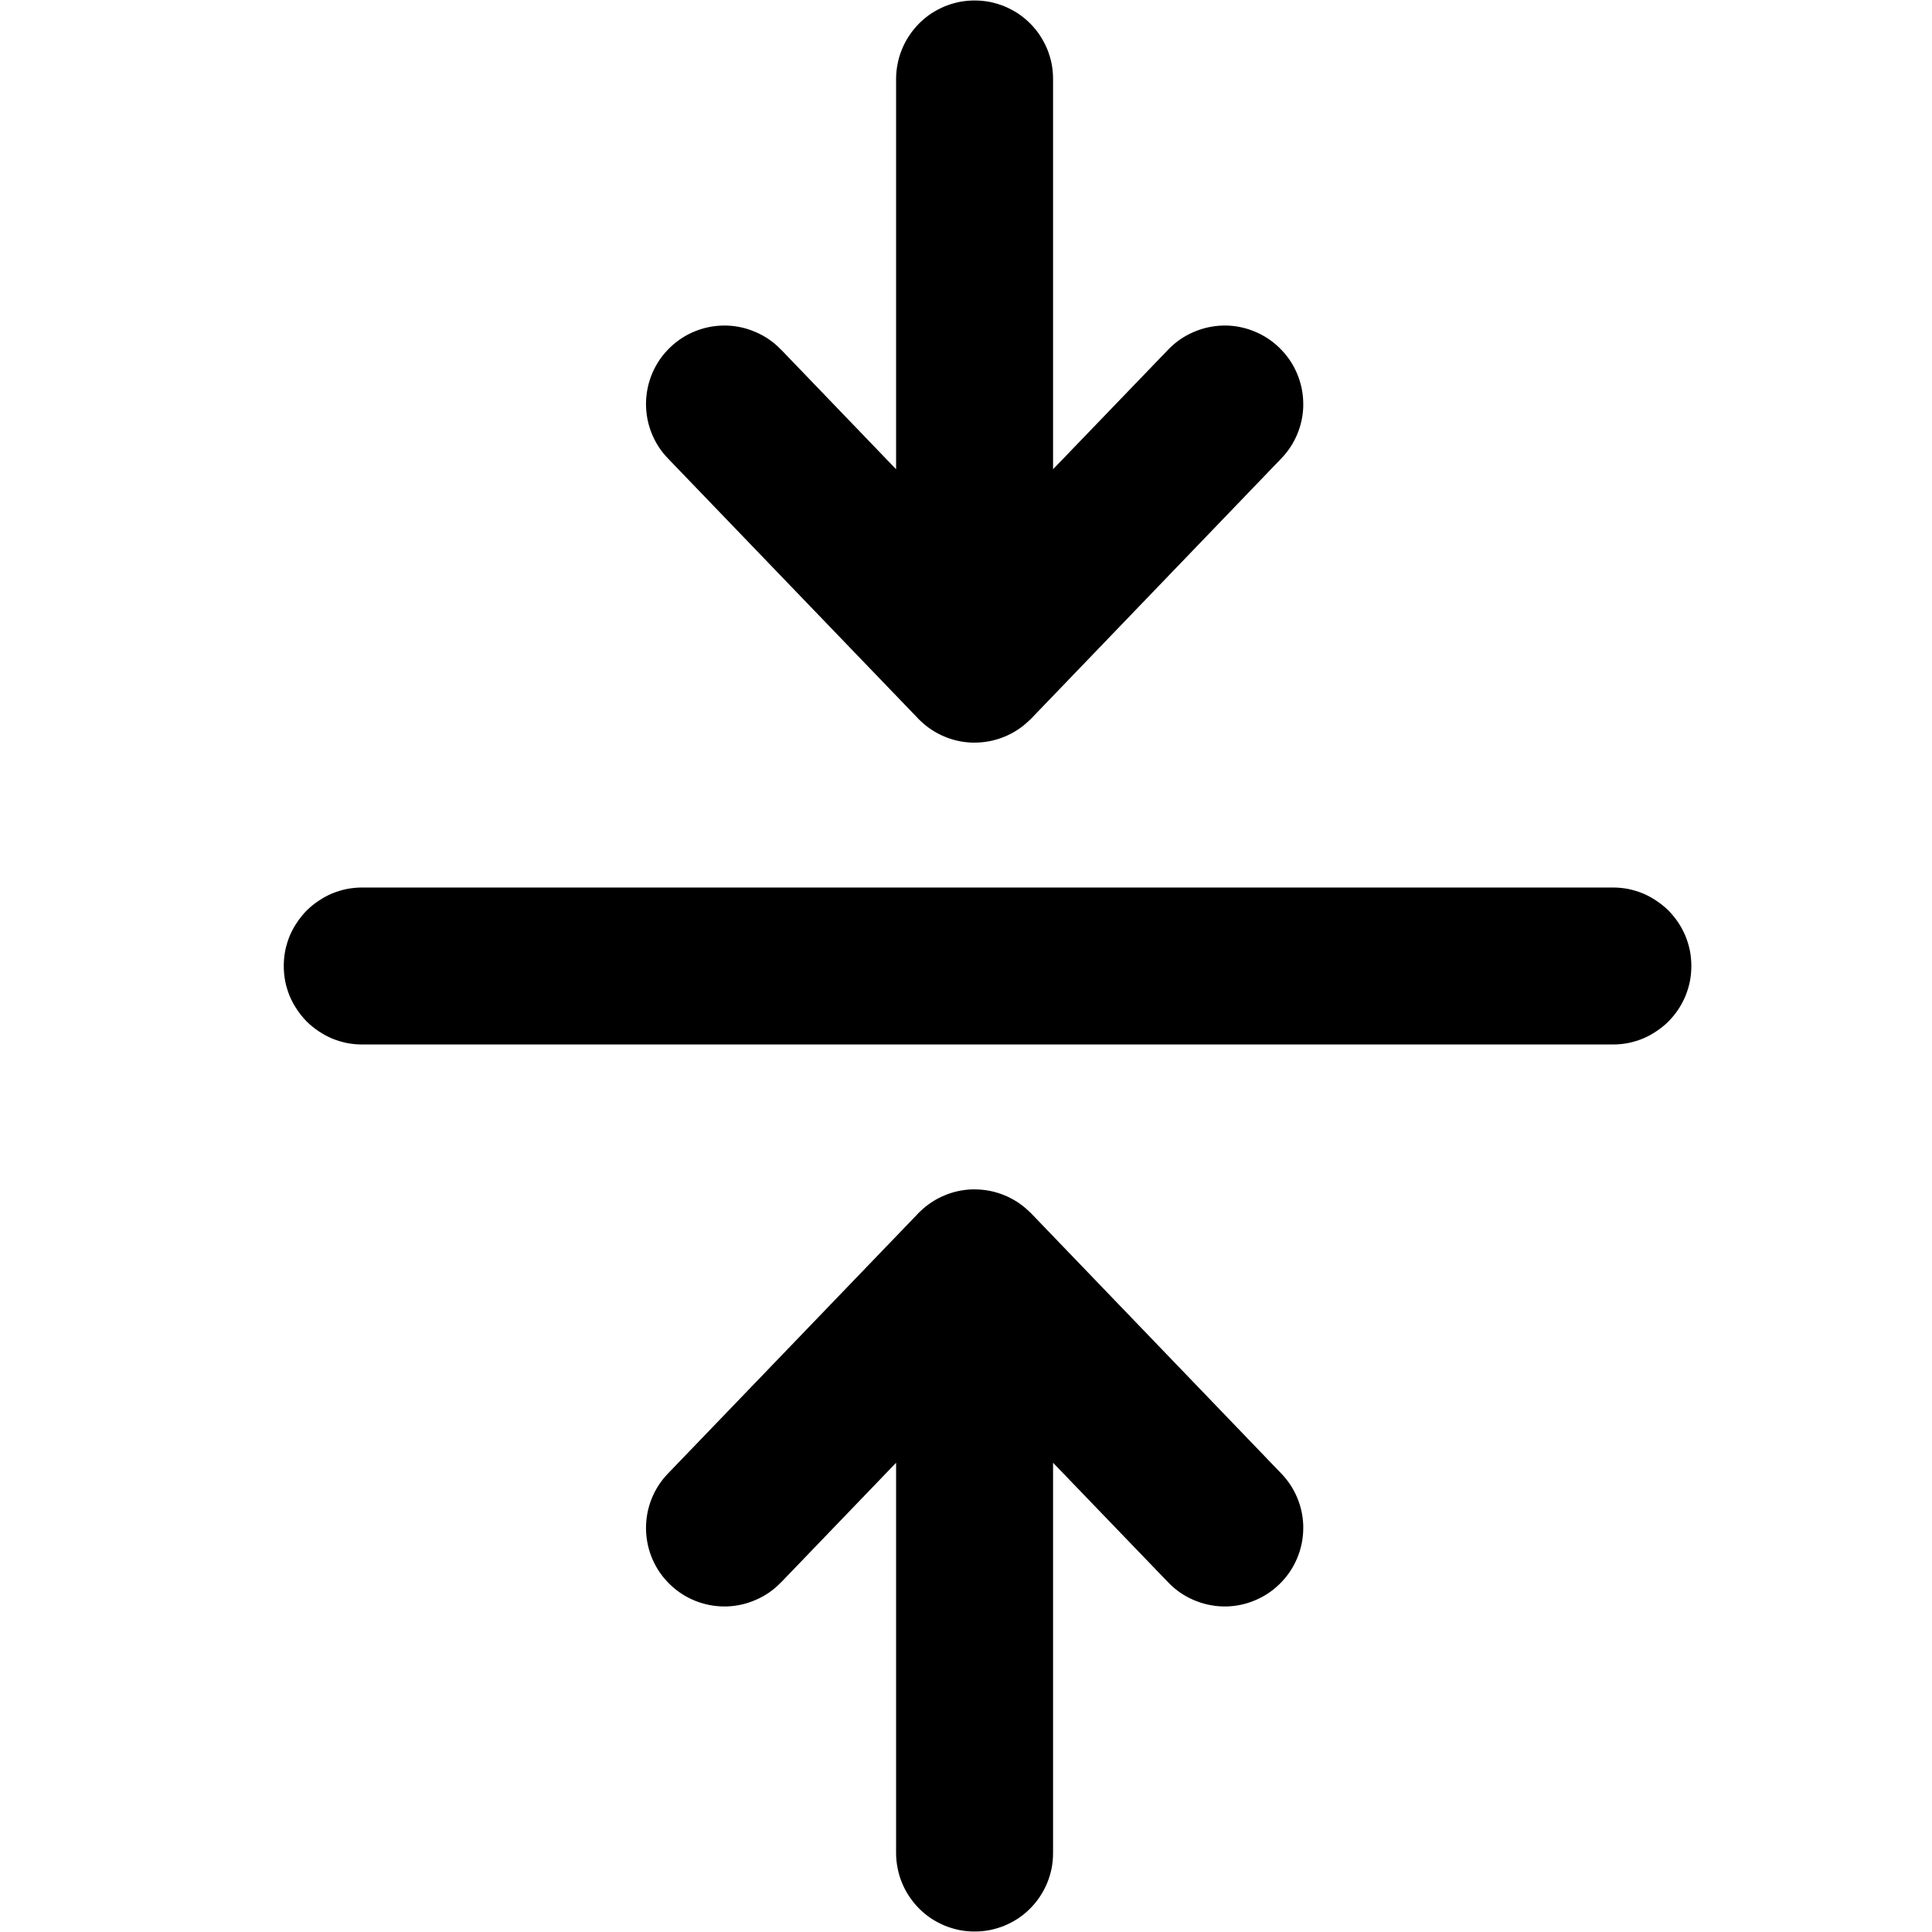 <svg xmlns="http://www.w3.org/2000/svg" xmlns:xlink="http://www.w3.org/1999/xlink" fill="none" version="1.1" width="16" height="16" viewBox="0 0 16 16"><defs><clipPath id="master_svg0_57_889"><rect x="0" y="0" width="16" height="16" rx="0"/></clipPath></defs><g clip-path="url(#master_svg0_57_889)"><g><path d="M3,7.35L13.357,7.35Q13.421,7.35,13.484,7.362Q13.547,7.375,13.606,7.399Q13.665,7.424,13.718,7.46Q13.771,7.495,13.817,7.54Q13.862,7.586,13.898,7.639Q13.933,7.692,13.958,7.751Q13.982,7.81,13.995,7.873Q14.007,7.936,14.007,8Q14.007,8.064,13.995,8.127Q13.982,8.19,13.958,8.249Q13.933,8.308,13.898,8.361Q13.862,8.414,13.817,8.46Q13.771,8.505,13.718,8.54Q13.665,8.576,13.606,8.601Q13.547,8.625,13.484,8.638Q13.421,8.65,13.357,8.65L3,8.65Q2.936,8.65,2.873,8.638Q2.81,8.625,2.751,8.601Q2.692,8.576,2.639,8.54Q2.586,8.505,2.54,8.46Q2.495,8.414,2.46,8.361Q2.424,8.308,2.399,8.249Q2.375,8.19,2.362,8.127Q2.35,8.064,2.35,8Q2.35,7.936,2.362,7.873Q2.375,7.81,2.399,7.751Q2.424,7.692,2.46,7.639Q2.495,7.586,2.54,7.54Q2.586,7.495,2.639,7.46Q2.692,7.424,2.751,7.399Q2.81,7.375,2.873,7.362Q2.936,7.35,3,7.35Z" fill-rule="evenodd" fill="#000000" fill-opacity="1"/></g><g><path d="M7.603,10.05L5.532,12.203Q5.444,12.294,5.397,12.411Q5.35,12.528,5.35,12.654L5.35,12.667Q5.353,12.796,5.404,12.914Q5.456,13.033,5.549,13.122Q5.64,13.21,5.757,13.257Q5.874,13.304,6,13.304L6,13.304L6.013,13.304Q6.142,13.301,6.26,13.249Q6.379,13.198,6.468,13.104L6.469,13.104L7.421,12.114L7.421,15.346Q7.421,15.41,7.434,15.473Q7.446,15.536,7.471,15.595Q7.495,15.654,7.531,15.707Q7.567,15.761,7.612,15.806Q7.657,15.851,7.71,15.887Q7.764,15.922,7.823,15.947Q7.882,15.971,7.945,15.984Q8.007,15.996,8.071,15.996Q8.135,15.996,8.198,15.984Q8.261,15.971,8.32,15.947Q8.379,15.922,8.433,15.887Q8.486,15.851,8.531,15.806Q8.576,15.761,8.612,15.707Q8.647,15.654,8.672,15.595Q8.696,15.536,8.709,15.473Q8.721,15.41,8.721,15.346L8.721,12.114L9.674,13.104L9.674,13.104Q9.764,13.198,9.882,13.249Q10.001,13.301,10.13,13.304Q10.137,13.304,10.143,13.304Q10.152,13.304,10.161,13.304Q10.283,13.3,10.394,13.253Q10.506,13.206,10.593,13.122Q10.689,13.03,10.741,12.908Q10.793,12.786,10.793,12.654Q10.793,12.643,10.793,12.633Q10.789,12.512,10.742,12.401Q10.695,12.29,10.611,12.203L10.611,12.203L8.54,10.049Q8.539,10.049,8.539,10.048Q8.53,10.04,8.522,10.032Q8.431,9.944,8.314,9.897Q8.197,9.85,8.071,9.85L8.059,9.85L8.05,9.85Q7.93,9.854,7.819,9.901Q7.708,9.948,7.621,10.032L7.621,10.032Q7.612,10.04,7.603,10.049L7.603,10.05Z" fill-rule="evenodd" fill="#000000" fill-opacity="1"/></g><g transform="matrix(1,0,0,-1,0,11)"><path d="M7.603,5.05L5.532,7.203Q5.444,7.294,5.397,7.411Q5.35,7.528,5.35,7.654L5.35,7.667Q5.353,7.796,5.404,7.914Q5.456,8.033,5.549,8.122Q5.64,8.21,5.757,8.257Q5.874,8.304,6,8.304L6,8.304L6.013,8.304Q6.142,8.301,6.26,8.249Q6.379,8.198,6.468,8.104L6.469,8.104L7.421,7.114L7.421,10.346Q7.421,10.41,7.434,10.473Q7.446,10.536,7.471,10.595Q7.495,10.654,7.531,10.707Q7.567,10.761,7.612,10.806Q7.657,10.851,7.71,10.887Q7.764,10.922,7.823,10.947Q7.882,10.971,7.945,10.984Q8.007,10.996,8.071,10.996Q8.135,10.996,8.198,10.984Q8.261,10.971,8.32,10.947Q8.379,10.922,8.433,10.887Q8.486,10.851,8.531,10.806Q8.576,10.761,8.612,10.707Q8.647,10.654,8.672,10.595Q8.696,10.536,8.709,10.473Q8.721,10.41,8.721,10.346L8.721,7.114L9.674,8.104L9.674,8.104Q9.764,8.198,9.882,8.249Q10.001,8.301,10.13,8.304Q10.137,8.304,10.143,8.304Q10.152,8.304,10.161,8.304Q10.283,8.3,10.394,8.253Q10.506,8.206,10.593,8.122Q10.689,8.03,10.741,7.908Q10.793,7.786,10.793,7.654Q10.793,7.643,10.793,7.633Q10.789,7.512,10.742,7.401Q10.695,7.29,10.611,7.203L10.611,7.203L8.54,5.049Q8.539,5.049,8.539,5.048Q8.53,5.04,8.522,5.032Q8.431,4.944,8.314,4.897Q8.197,4.85,8.071,4.85L8.059,4.85L8.05,4.85Q7.93,4.854,7.819,4.901Q7.708,4.948,7.621,5.032L7.621,5.032Q7.612,5.04,7.603,5.049L7.603,5.05Z" fill-rule="evenodd" fill="#000000" fill-opacity="1"/></g></g></svg>